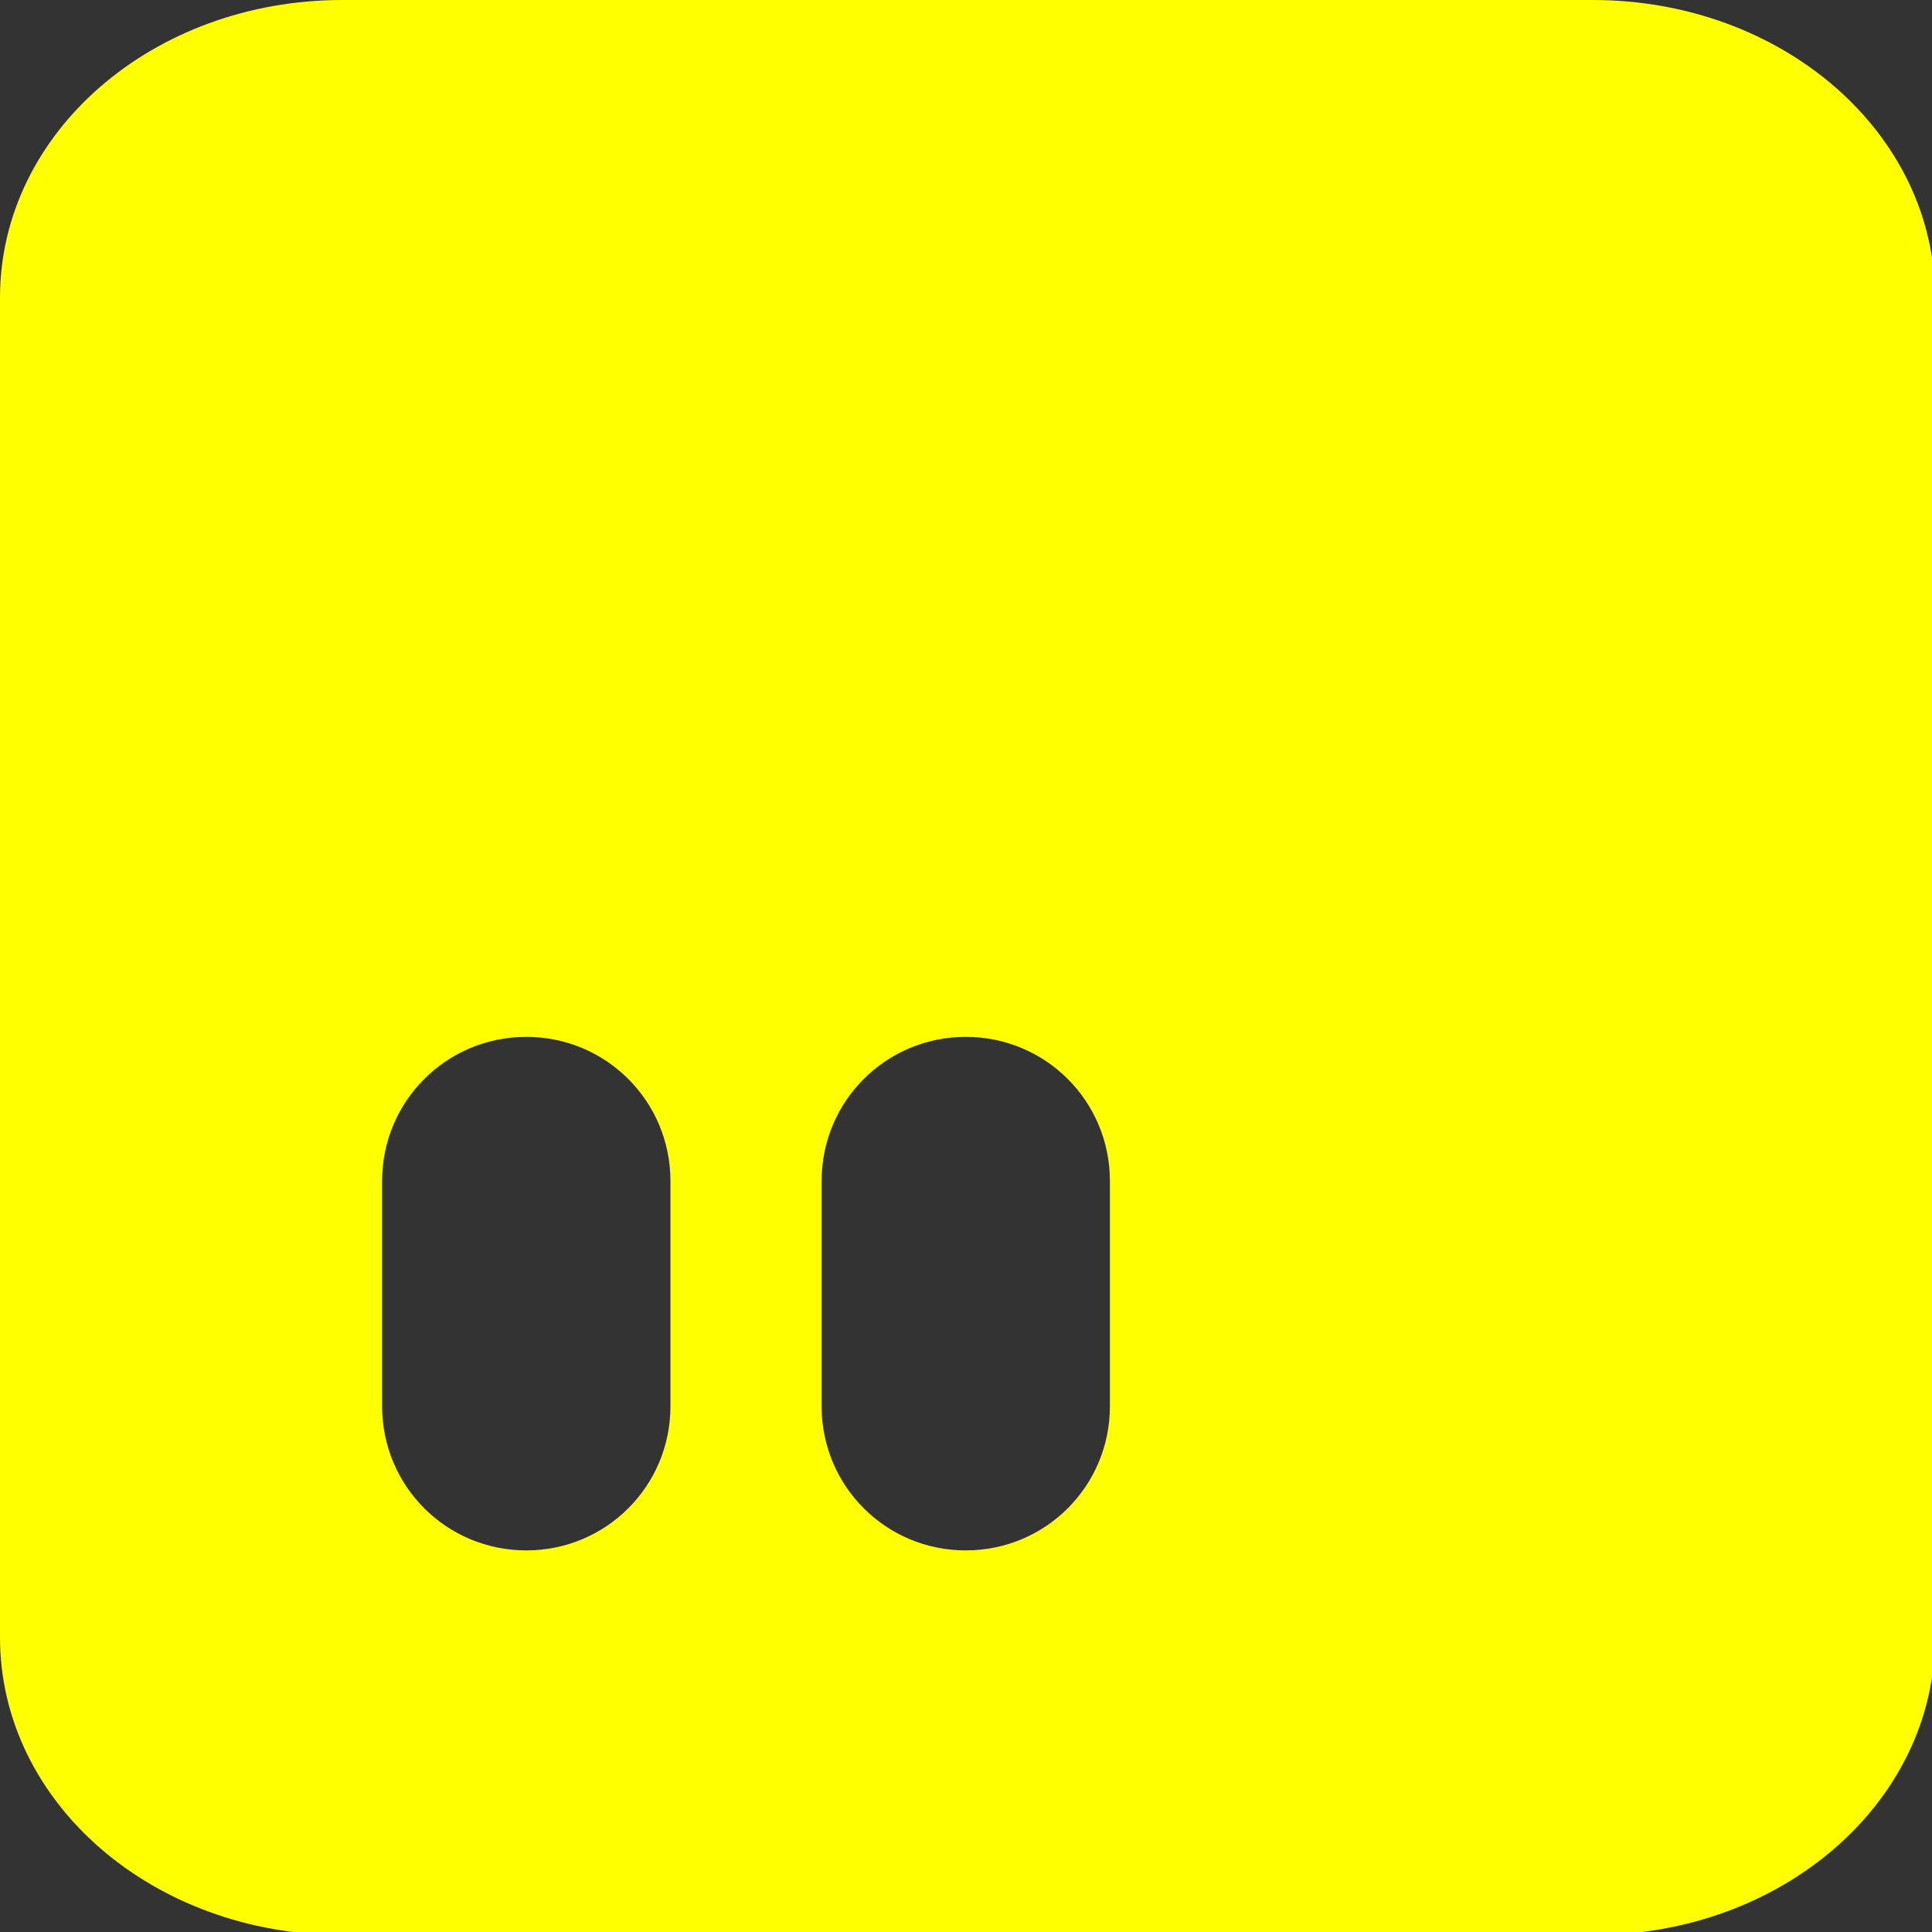 <?xml version="1.0" encoding="UTF-8" standalone="no"?>
<!-- Created with Inkscape (http://www.inkscape.org/) -->

<svg
   width="24mm"
   height="24mm"
   viewBox="0 0 24 24"
   version="1.1"
   id="svg5"
   inkscape:version="1.1.1 (3bf5ae0d25, 2021-09-20)"
   sodipodi:docname="Spay_selected.svg"
   xmlns:inkscape="http://www.inkscape.org/namespaces/inkscape"
   xmlns:sodipodi="http://sodipodi.sourceforge.net/DTD/sodipodi-0.dtd"
   xmlns="http://www.w3.org/2000/svg"
   xmlns:svg="http://www.w3.org/2000/svg">
  <rect x="0" y="0" width="24" height="24" fill="#333333" stroke="none"/>
  <sodipodi:namedview
     id="namedview7"
     pagecolor="#505050"
     bordercolor="#eeeeee"
     borderopacity="1"
     inkscape:pageshadow="0"
     inkscape:pageopacity="0"
     inkscape:pagecheckerboard="0"
     inkscape:document-units="mm"
     showgrid="false"
     inkscape:lockguides="false"
     inkscape:snap-grids="true"
     inkscape:snap-to-guides="true"
     inkscape:zoom="2.7"
     inkscape:cx="2.962963"
     inkscape:cy="95"
     inkscape:window-width="1920"
     inkscape:window-height="1005"
     inkscape:window-x="-9"
     inkscape:window-y="-9"
     inkscape:window-maximized="1"
     inkscape:current-layer="layer1"
     height="210mm"
     showguides="true"
     inkscape:guide-bbox="true" />
  <defs
     id="defs2" />
  <g
     inkscape:label="Layer 1"
     inkscape:groupmode="layer"
     id="layer1">
    <path
       id="rect956"
       style="fill:#ffff00;fill-opacity:1;fill-rule:evenodd;stroke:#ffa47b;stroke-width:0;stroke-linecap:round;stroke-linejoin:round;stroke-opacity:0.992"
       d="M 16.049 0 C 7.158 1.1842379e-15 -2.3684758e-15 6.223 0 13.953 L 0 76.754 C 2.3684758e-15 84.484 7.158 90.709 16.049 90.709 L 74.66 90.709 C 83.551 90.709 90.709 84.484 90.709 76.754 L 90.709 13.953 C 90.709 6.223 83.551 0 74.66 0 L 16.049 0 z M 24.67 48.605 C 28.414 48.605 31.428 51.619 31.428 55.363 L 31.428 65.92 C 31.428 69.664 28.414 72.678 24.67 72.678 C 20.926 72.678 17.912 69.664 17.912 65.92 L 17.912 55.363 C 17.912 51.619 20.926 48.605 24.67 48.605 z M 45.271 48.605 C 49.015 48.605 52.029 51.619 52.029 55.363 L 52.029 65.92 C 52.029 69.664 49.015 72.678 45.271 72.678 C 41.528 72.678 38.514 69.664 38.514 65.92 L 38.514 55.363 C 38.514 51.619 41.528 48.605 45.271 48.605 z "
       transform="scale(0.265)" />
  </g>
</svg>

